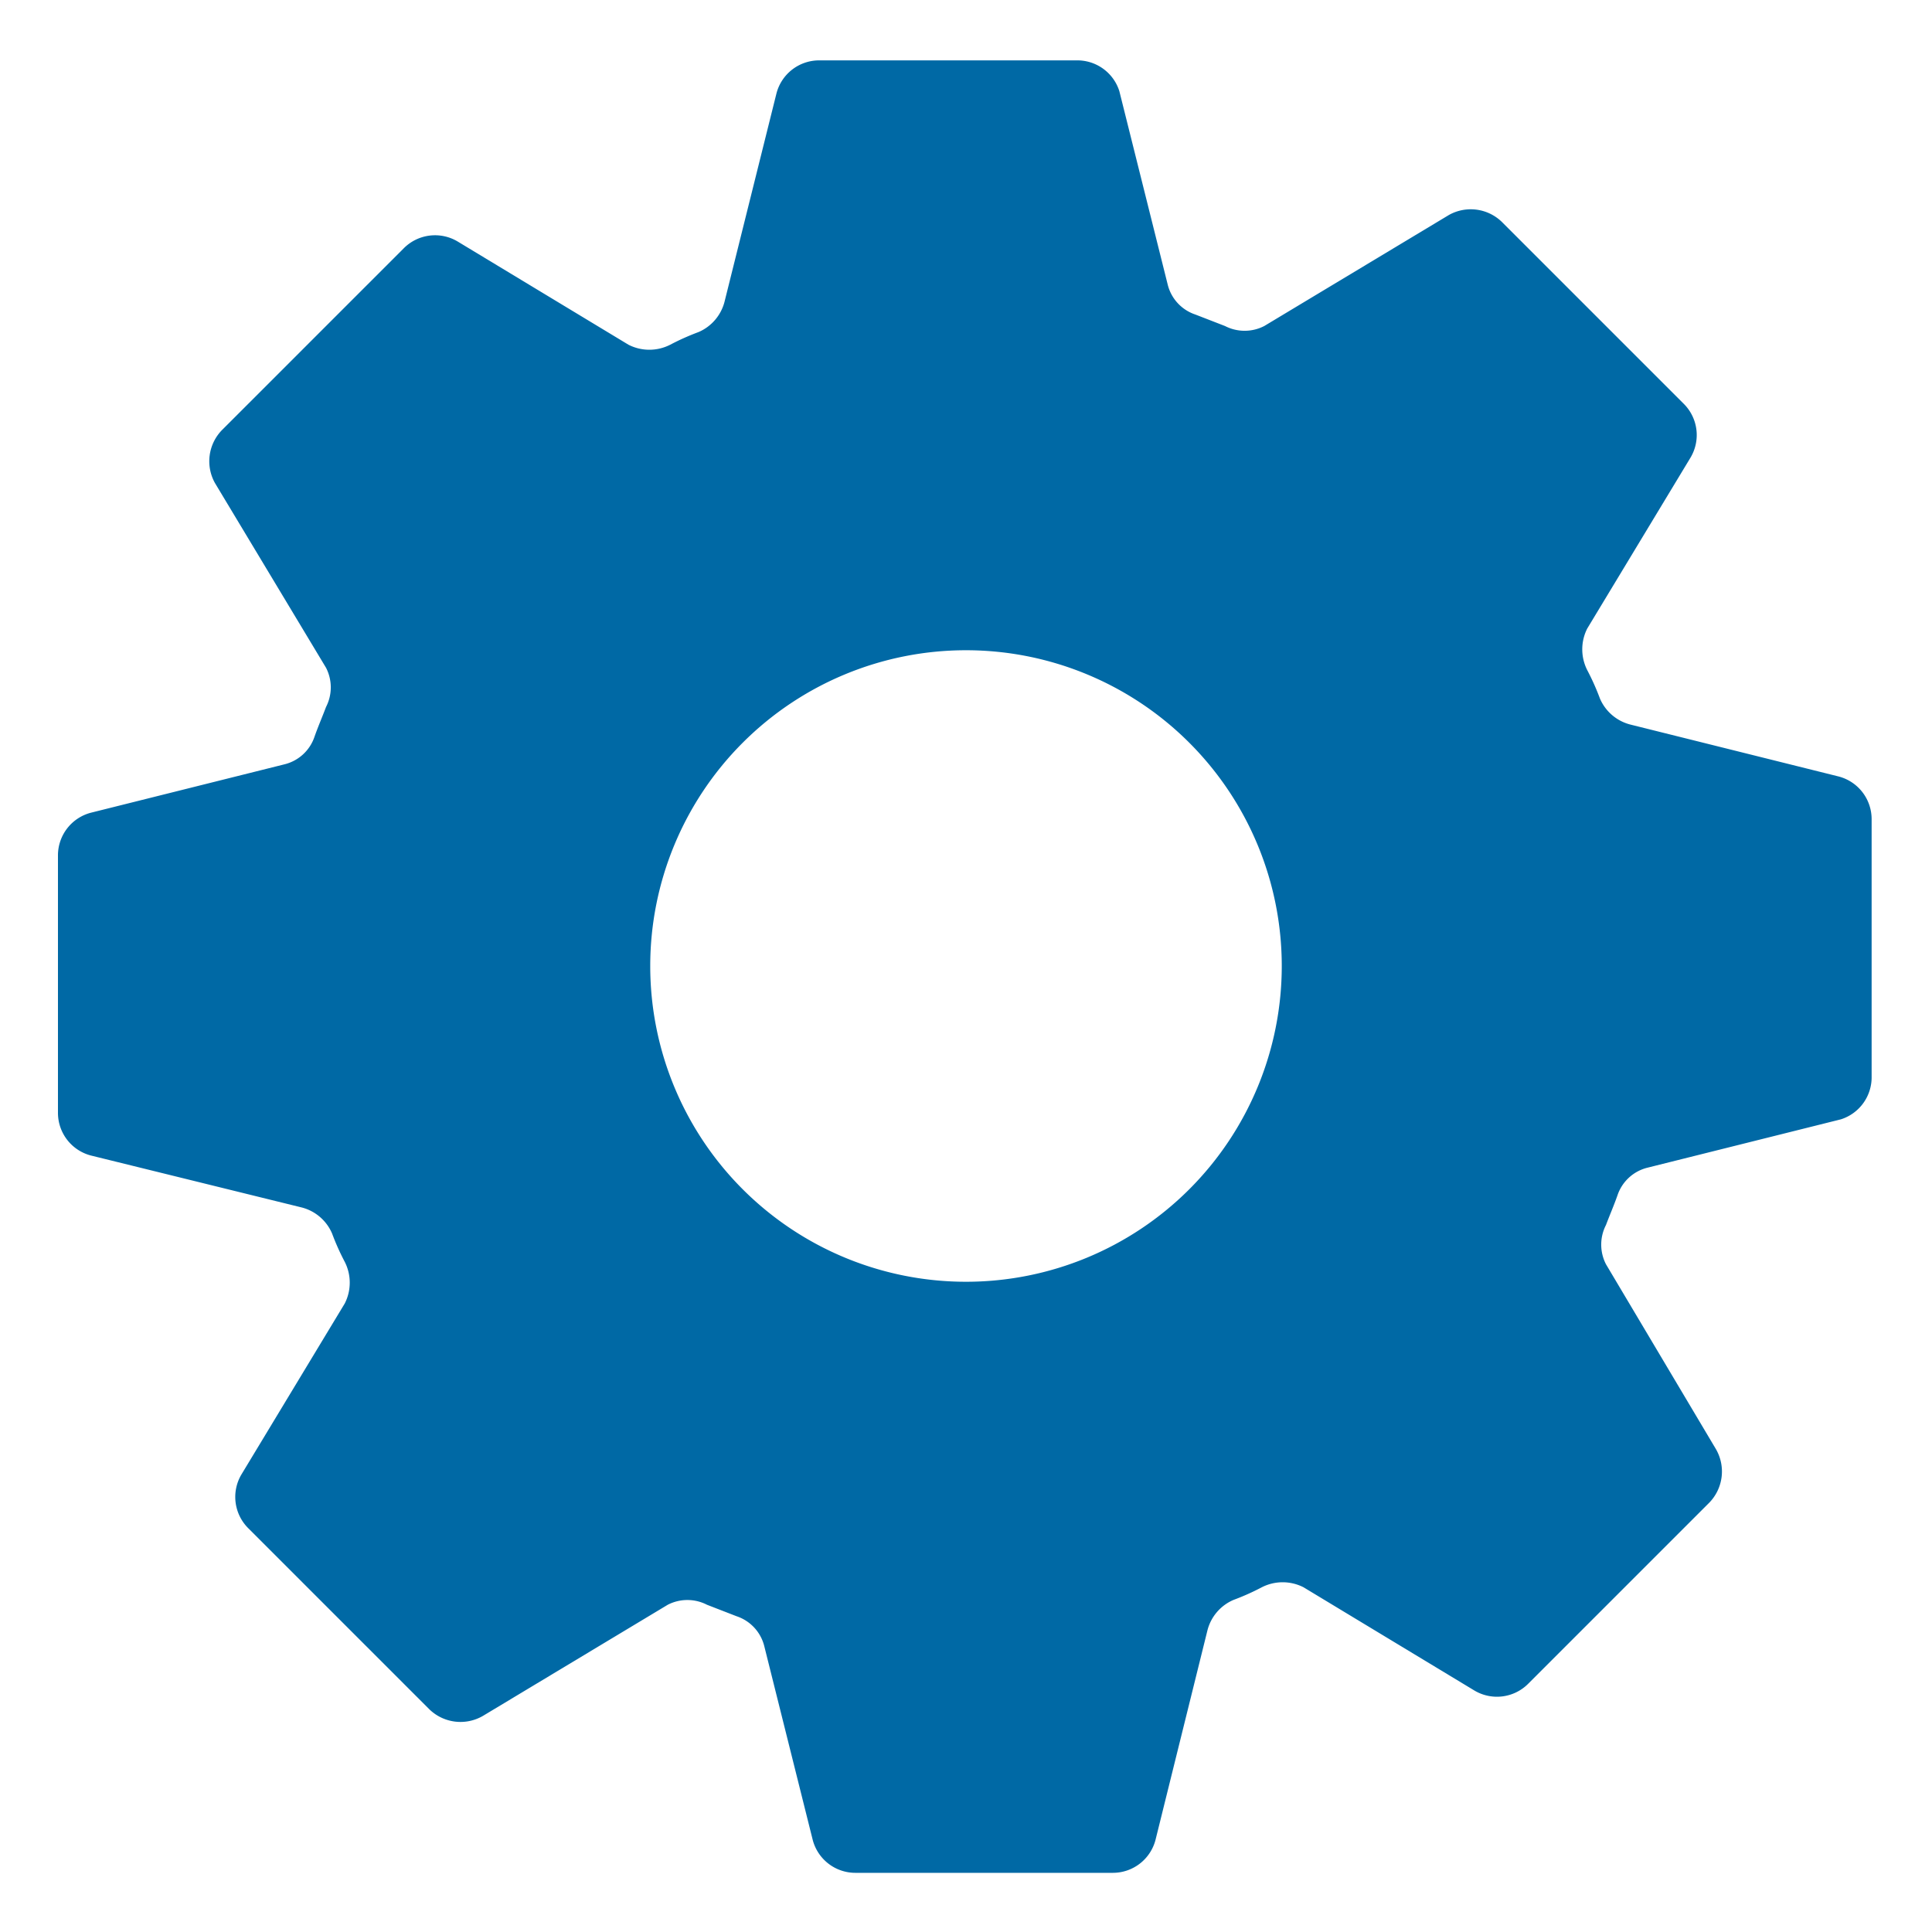 <svg xmlns="http://www.w3.org/2000/svg" viewBox="0 0 32 32"><defs><style>.cls-1{fill:#0069a5;}</style></defs><title>icon-catalog-api-md</title><g id="outline"><path class="cls-1" d="M31,17.83V13.57a.73.73,0,0,0-.55-.71L27,12a.75.75,0,0,1-.5-.43,4,4,0,0,0-.21-.47.76.76,0,0,1,0-.69L28,7.58a.73.73,0,0,0-.11-.89l-3-3A.74.74,0,0,0,24,3.56L20.94,5.4a.71.71,0,0,1-.65,0l-.49-.19a.7.7,0,0,1-.46-.5l-.8-3.2A.73.73,0,0,0,17.83,1H13.57a.73.73,0,0,0-.71.55L12,5a.75.75,0,0,1-.43.5,4,4,0,0,0-.47.21.76.76,0,0,1-.69,0L7.58,4a.73.73,0,0,0-.89.11l-3,3A.74.74,0,0,0,3.56,8L5.4,11.06a.71.71,0,0,1,0,.65c-.06.16-.13.32-.19.49a.7.7,0,0,1-.5.46l-3.2.8a.73.73,0,0,0-.55.71v4.26a.73.73,0,0,0,.55.71L5,20a.75.75,0,0,1,.5.43,4,4,0,0,0,.21.47.76.76,0,0,1,0,.69L4,24.42a.73.73,0,0,0,.11.89l3,3a.74.74,0,0,0,.89.11l3.06-1.84a.71.71,0,0,1,.65,0l.49.19a.7.7,0,0,1,.46.5l.8,3.2a.73.73,0,0,0,.71.55h4.26a.73.73,0,0,0,.71-.55L20,27a.75.75,0,0,1,.43-.5,4,4,0,0,0,.47-.21.76.76,0,0,1,.69,0L24.42,28a.73.73,0,0,0,.89-.11l3-3a.74.74,0,0,0,.11-.89L26.6,20.94a.71.71,0,0,1,0-.65c.06-.16.13-.32.19-.49a.7.7,0,0,1,.5-.46l3.2-.8A.73.73,0,0,0,31,17.83ZM21.23,16A5.23,5.23,0,1,1,16,10.77,5.23,5.23,0,0,1,21.23,16Z"/></g></svg>